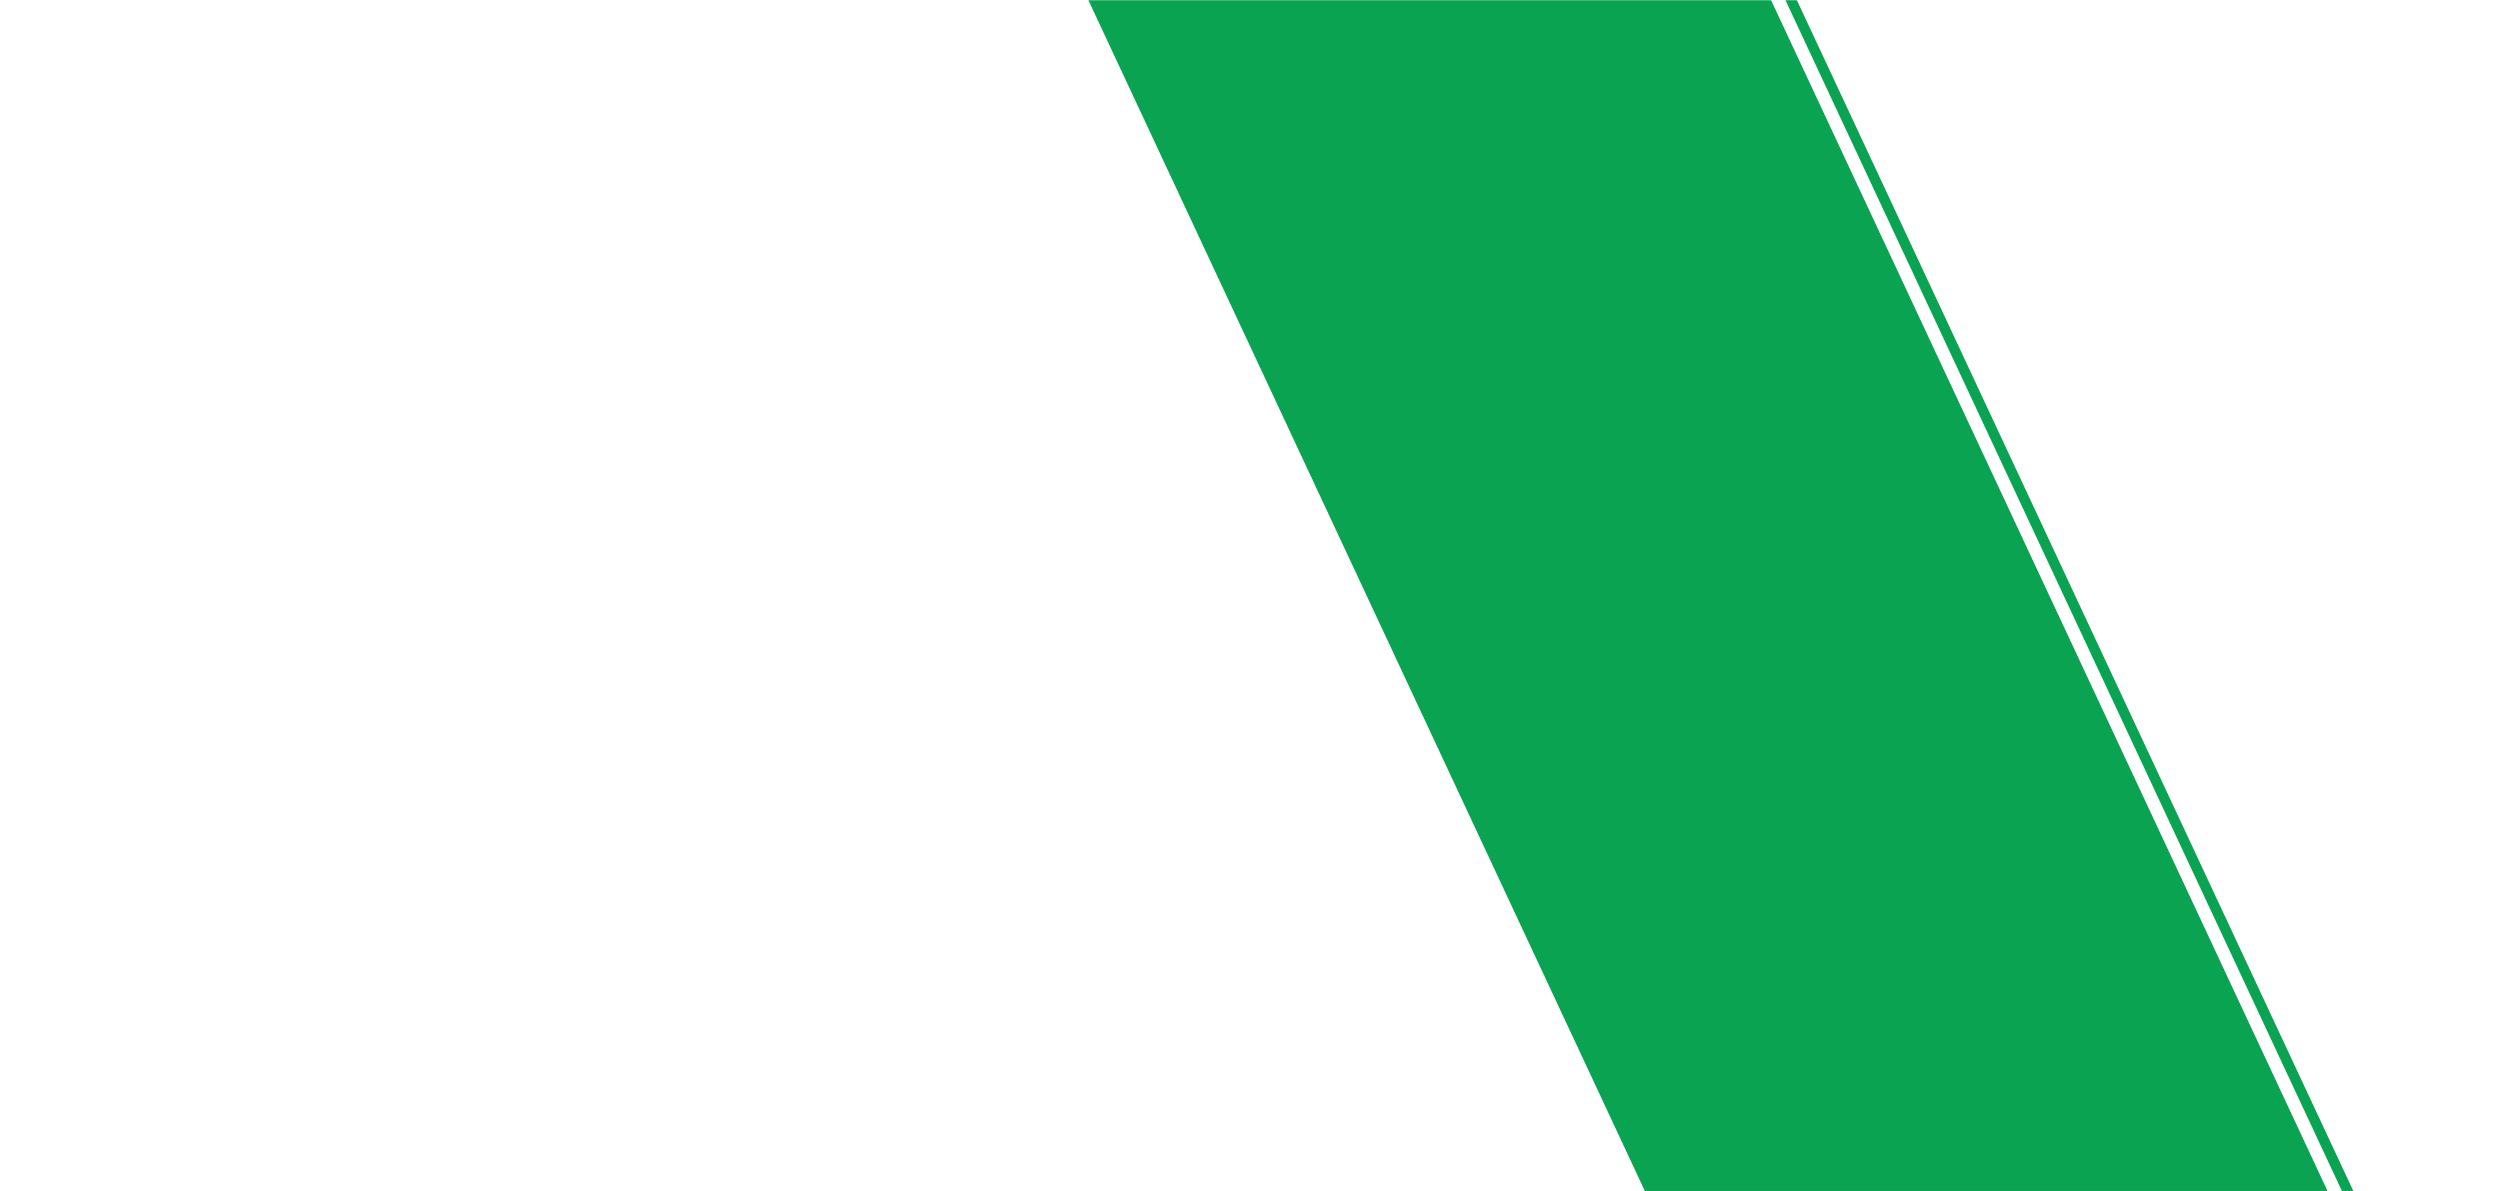 <svg width="1280" height="610" viewBox="0 0 1280 610" fill="none" xmlns="http://www.w3.org/2000/svg">
<mask id="mask0_2073_549" style="mask-type:alpha" maskUnits="userSpaceOnUse" x="0" y="0" width="1280" height="610">
<rect width="1280" height="610" fill="url(#paint0_linear_2073_549)"/>
</mask>
<g mask="url(#mask0_2073_549)">
<path d="M550.761 -13.812L837.648 -147.872L1203.48 635.01L916.594 769.07L550.761 -13.812Z" fill="#09A351"/>
<path d="M878 -77.287L882.799 -79.529L1248.63 703.353L1243.83 705.595L878 -77.287Z" fill="#09A351"/>
</g>
<defs>
<linearGradient id="paint0_linear_2073_549" x1="640" y1="0" x2="640" y2="610" gradientUnits="userSpaceOnUse">
<stop stop-color="#009245"/>
<stop offset="1" stop-color="#002C15"/>
</linearGradient>
</defs>
</svg>
